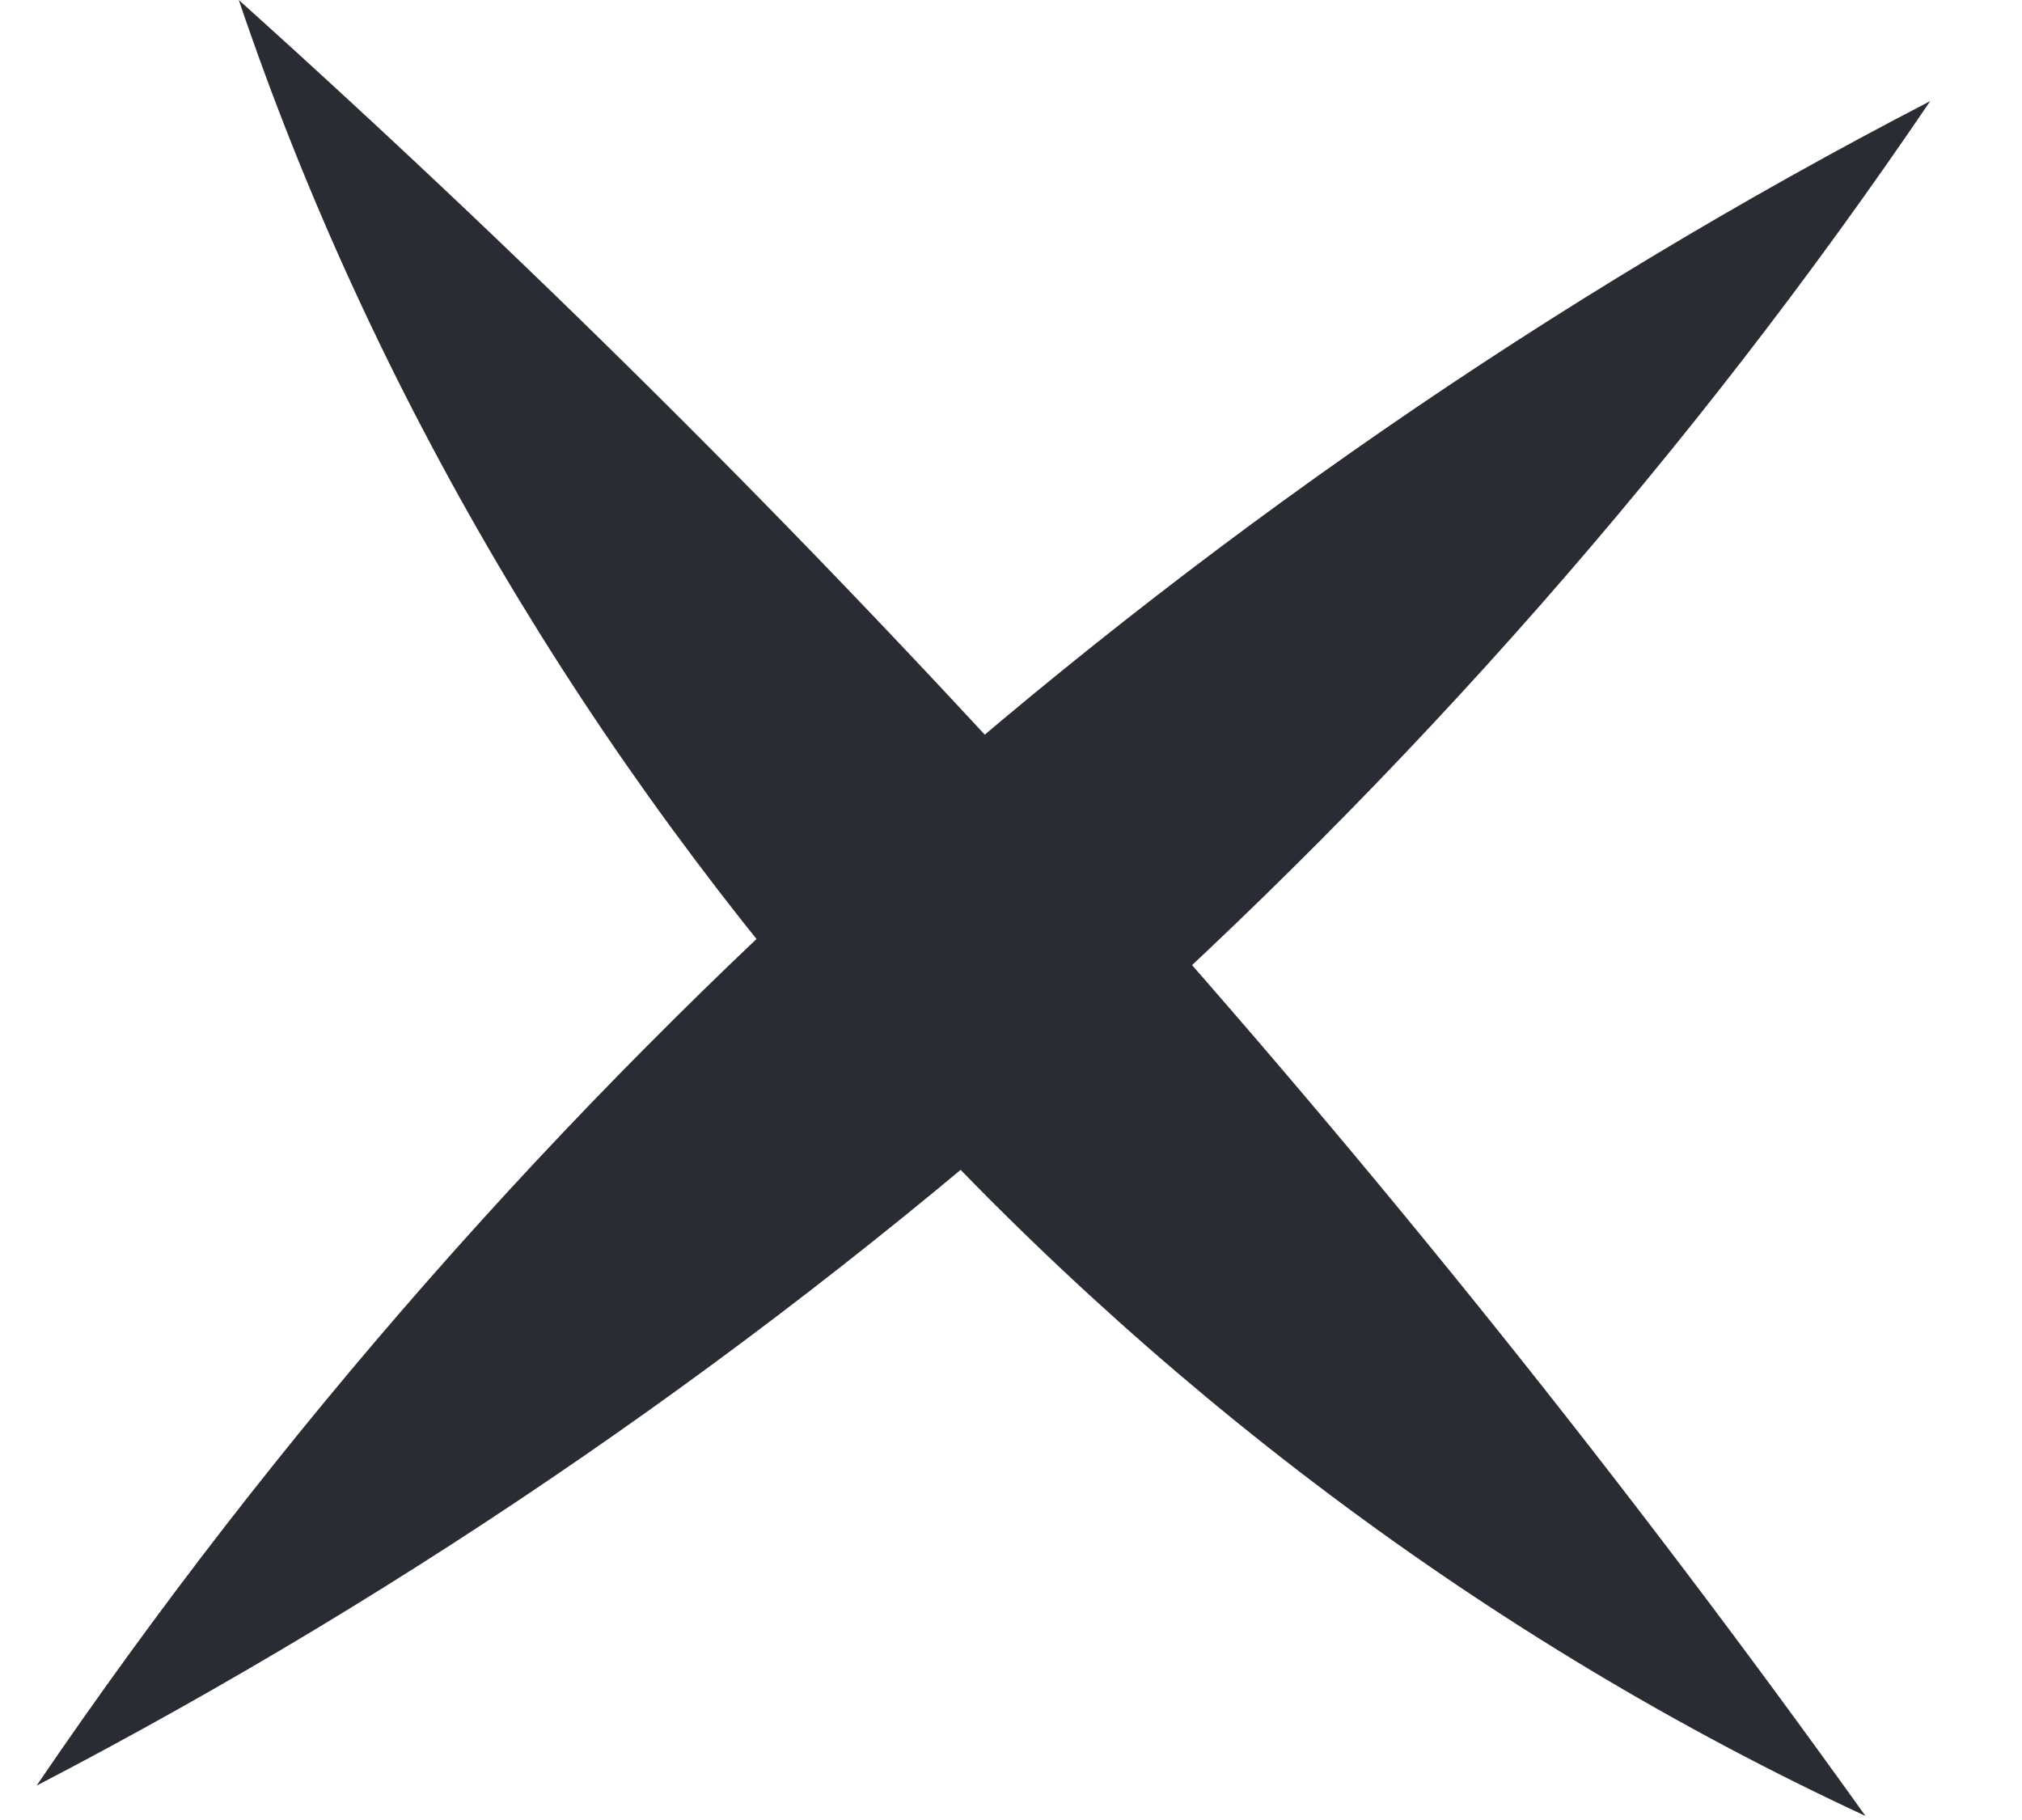 <svg xmlns="http://www.w3.org/2000/svg" width="20" height="18" viewBox="0 0 20 18" fill="none">
  <path d="M0.362 17.66C5.102 10.69 11.602 4.88 19.092 1C14.362 7.98 7.842 13.77 0.362 17.66Z" fill="#292D33"/>
  <path d="M2.362 0C8.412 5.44 13.722 11.35 18.452 17.96C10.992 14.5 4.992 7.78 2.362 0Z" fill="#292D33"/>
</svg>